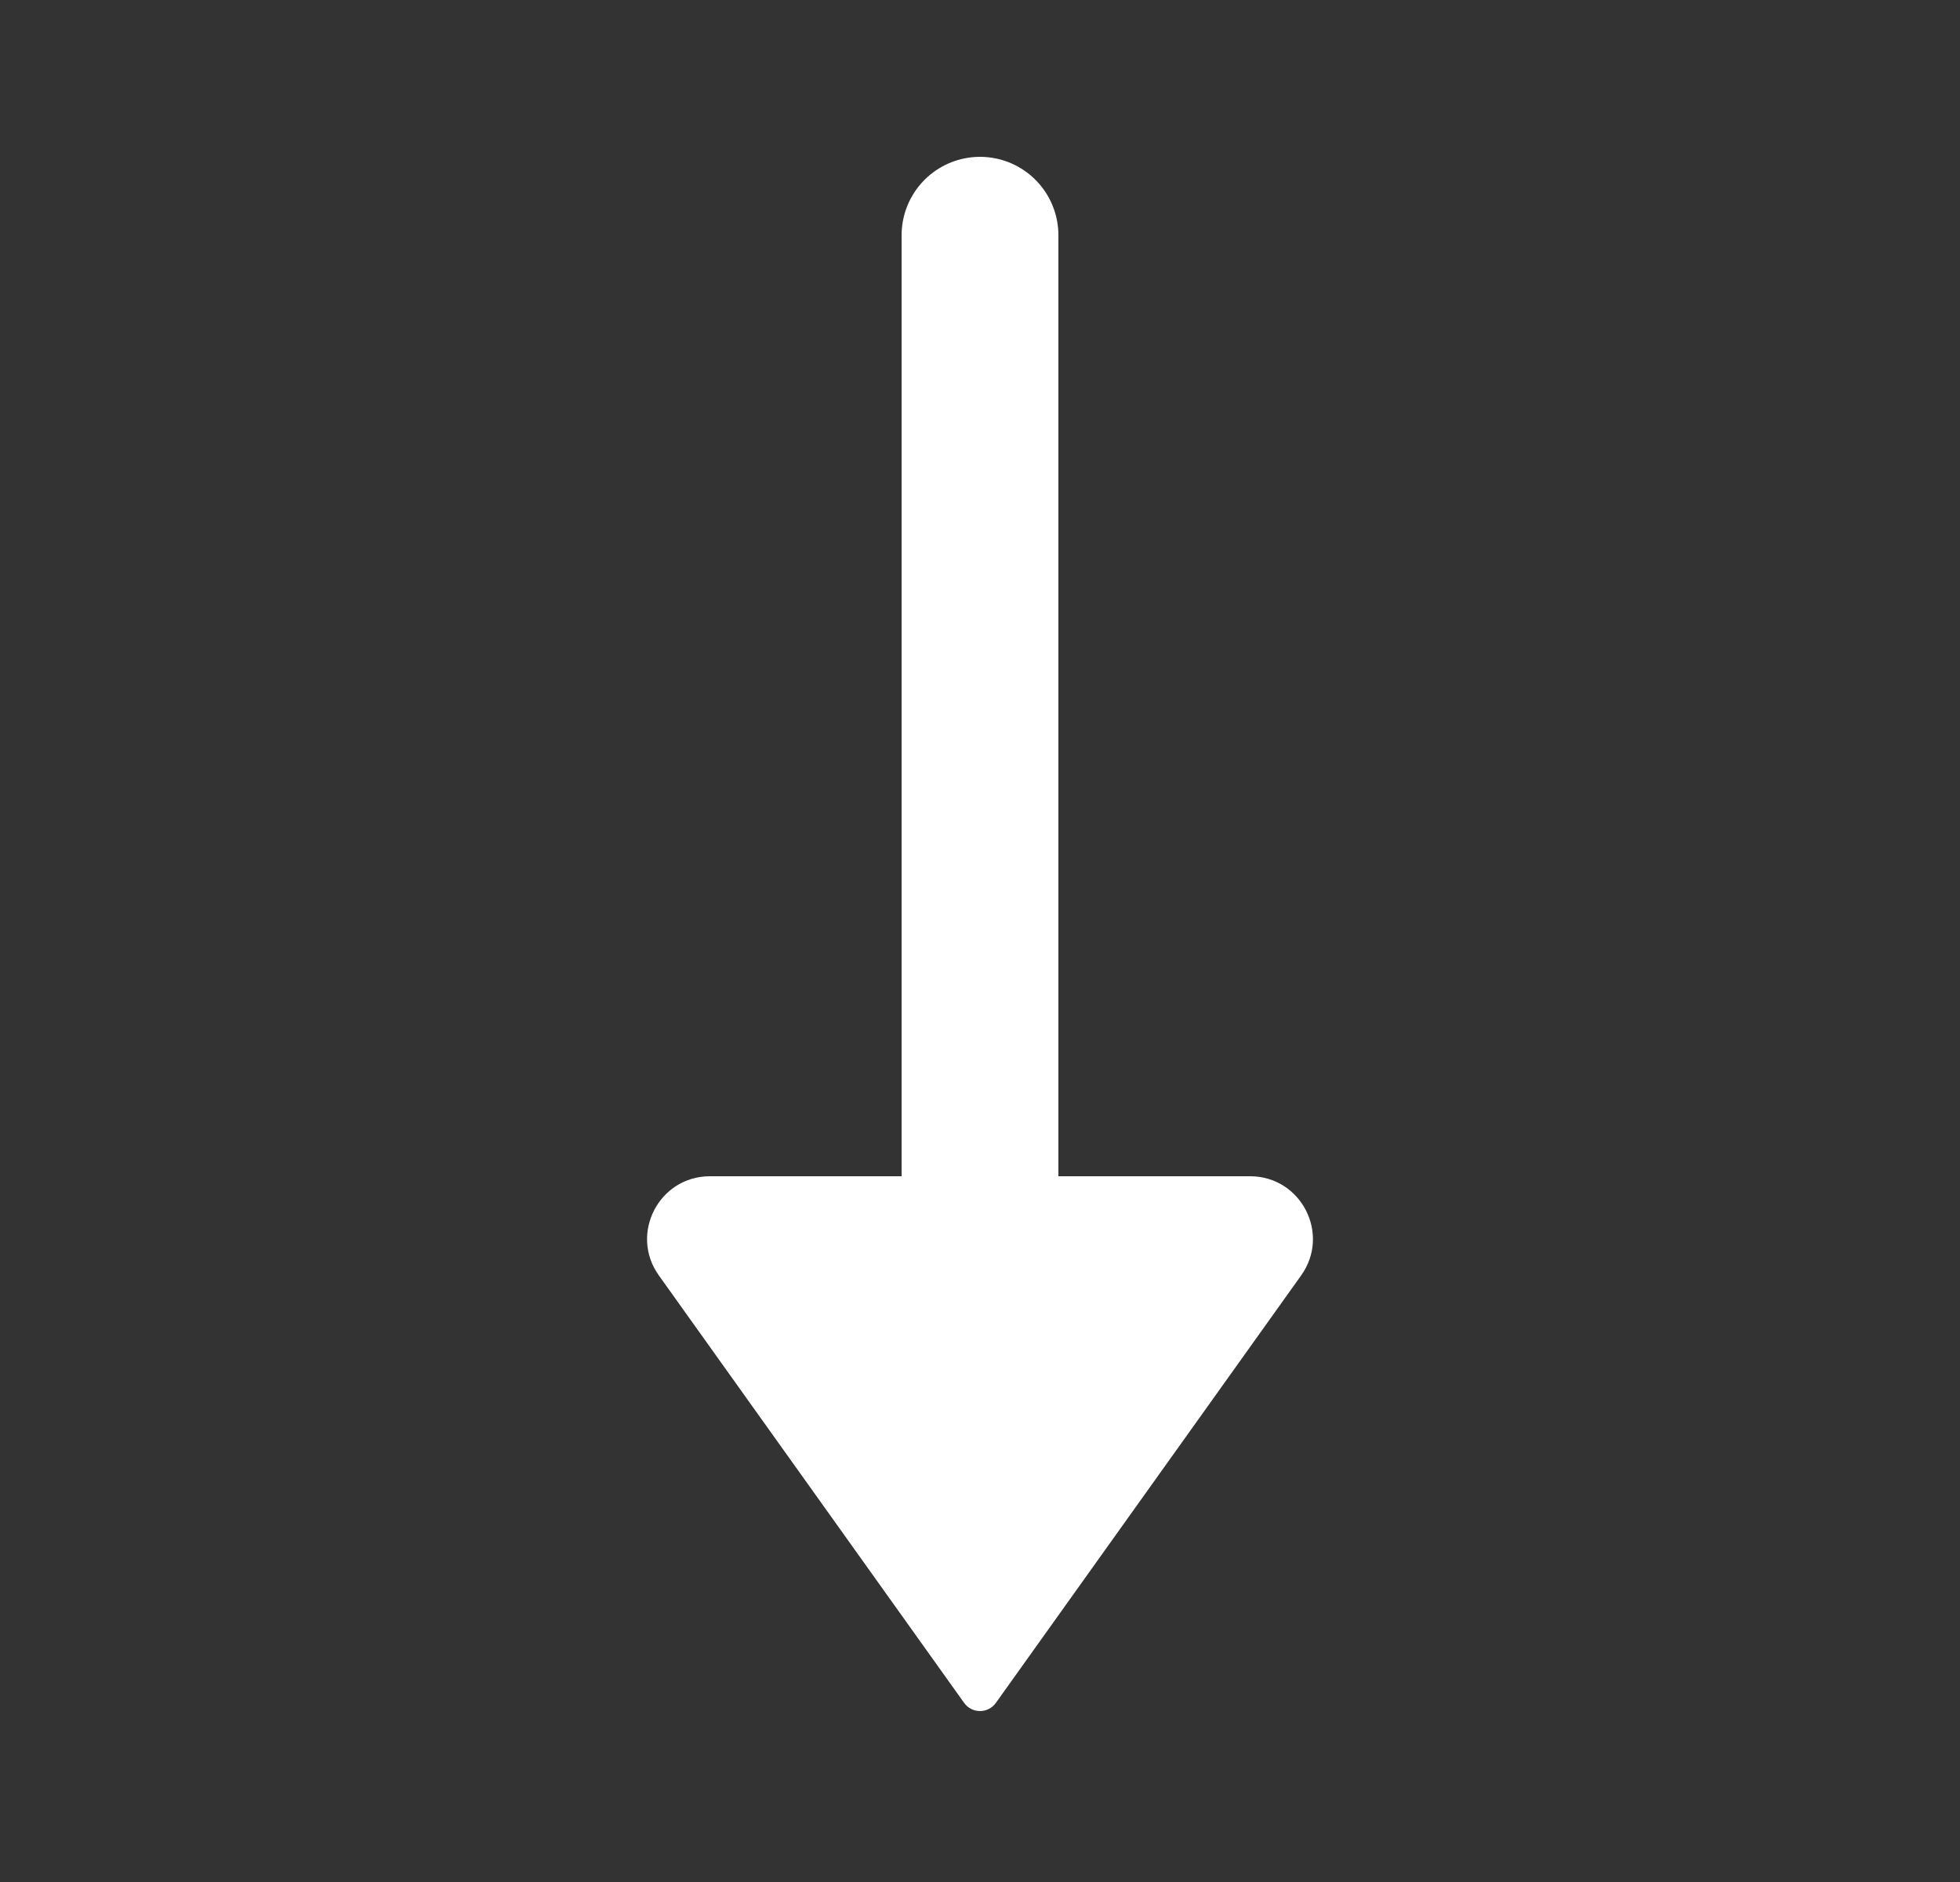 <svg width="25" height="24" viewBox="0 0 25 24" fill="none" xmlns="http://www.w3.org/2000/svg">
<rect x="0" y="0" width="25" height="24" fill="#333333" stroke="none"/>
<path d="M12.5 17L12.5 3" stroke="white" stroke-width="2" stroke-linecap="round" stroke-linejoin="round"/>
<path d="M12.703 21.715L16.596 16.265C16.975 15.736 16.596 15 15.945 15L9.055 15C8.404 15 8.025 15.736 8.404 16.265L12.297 21.715C12.396 21.855 12.604 21.855 12.703 21.715Z" fill="white"/>
</svg>
